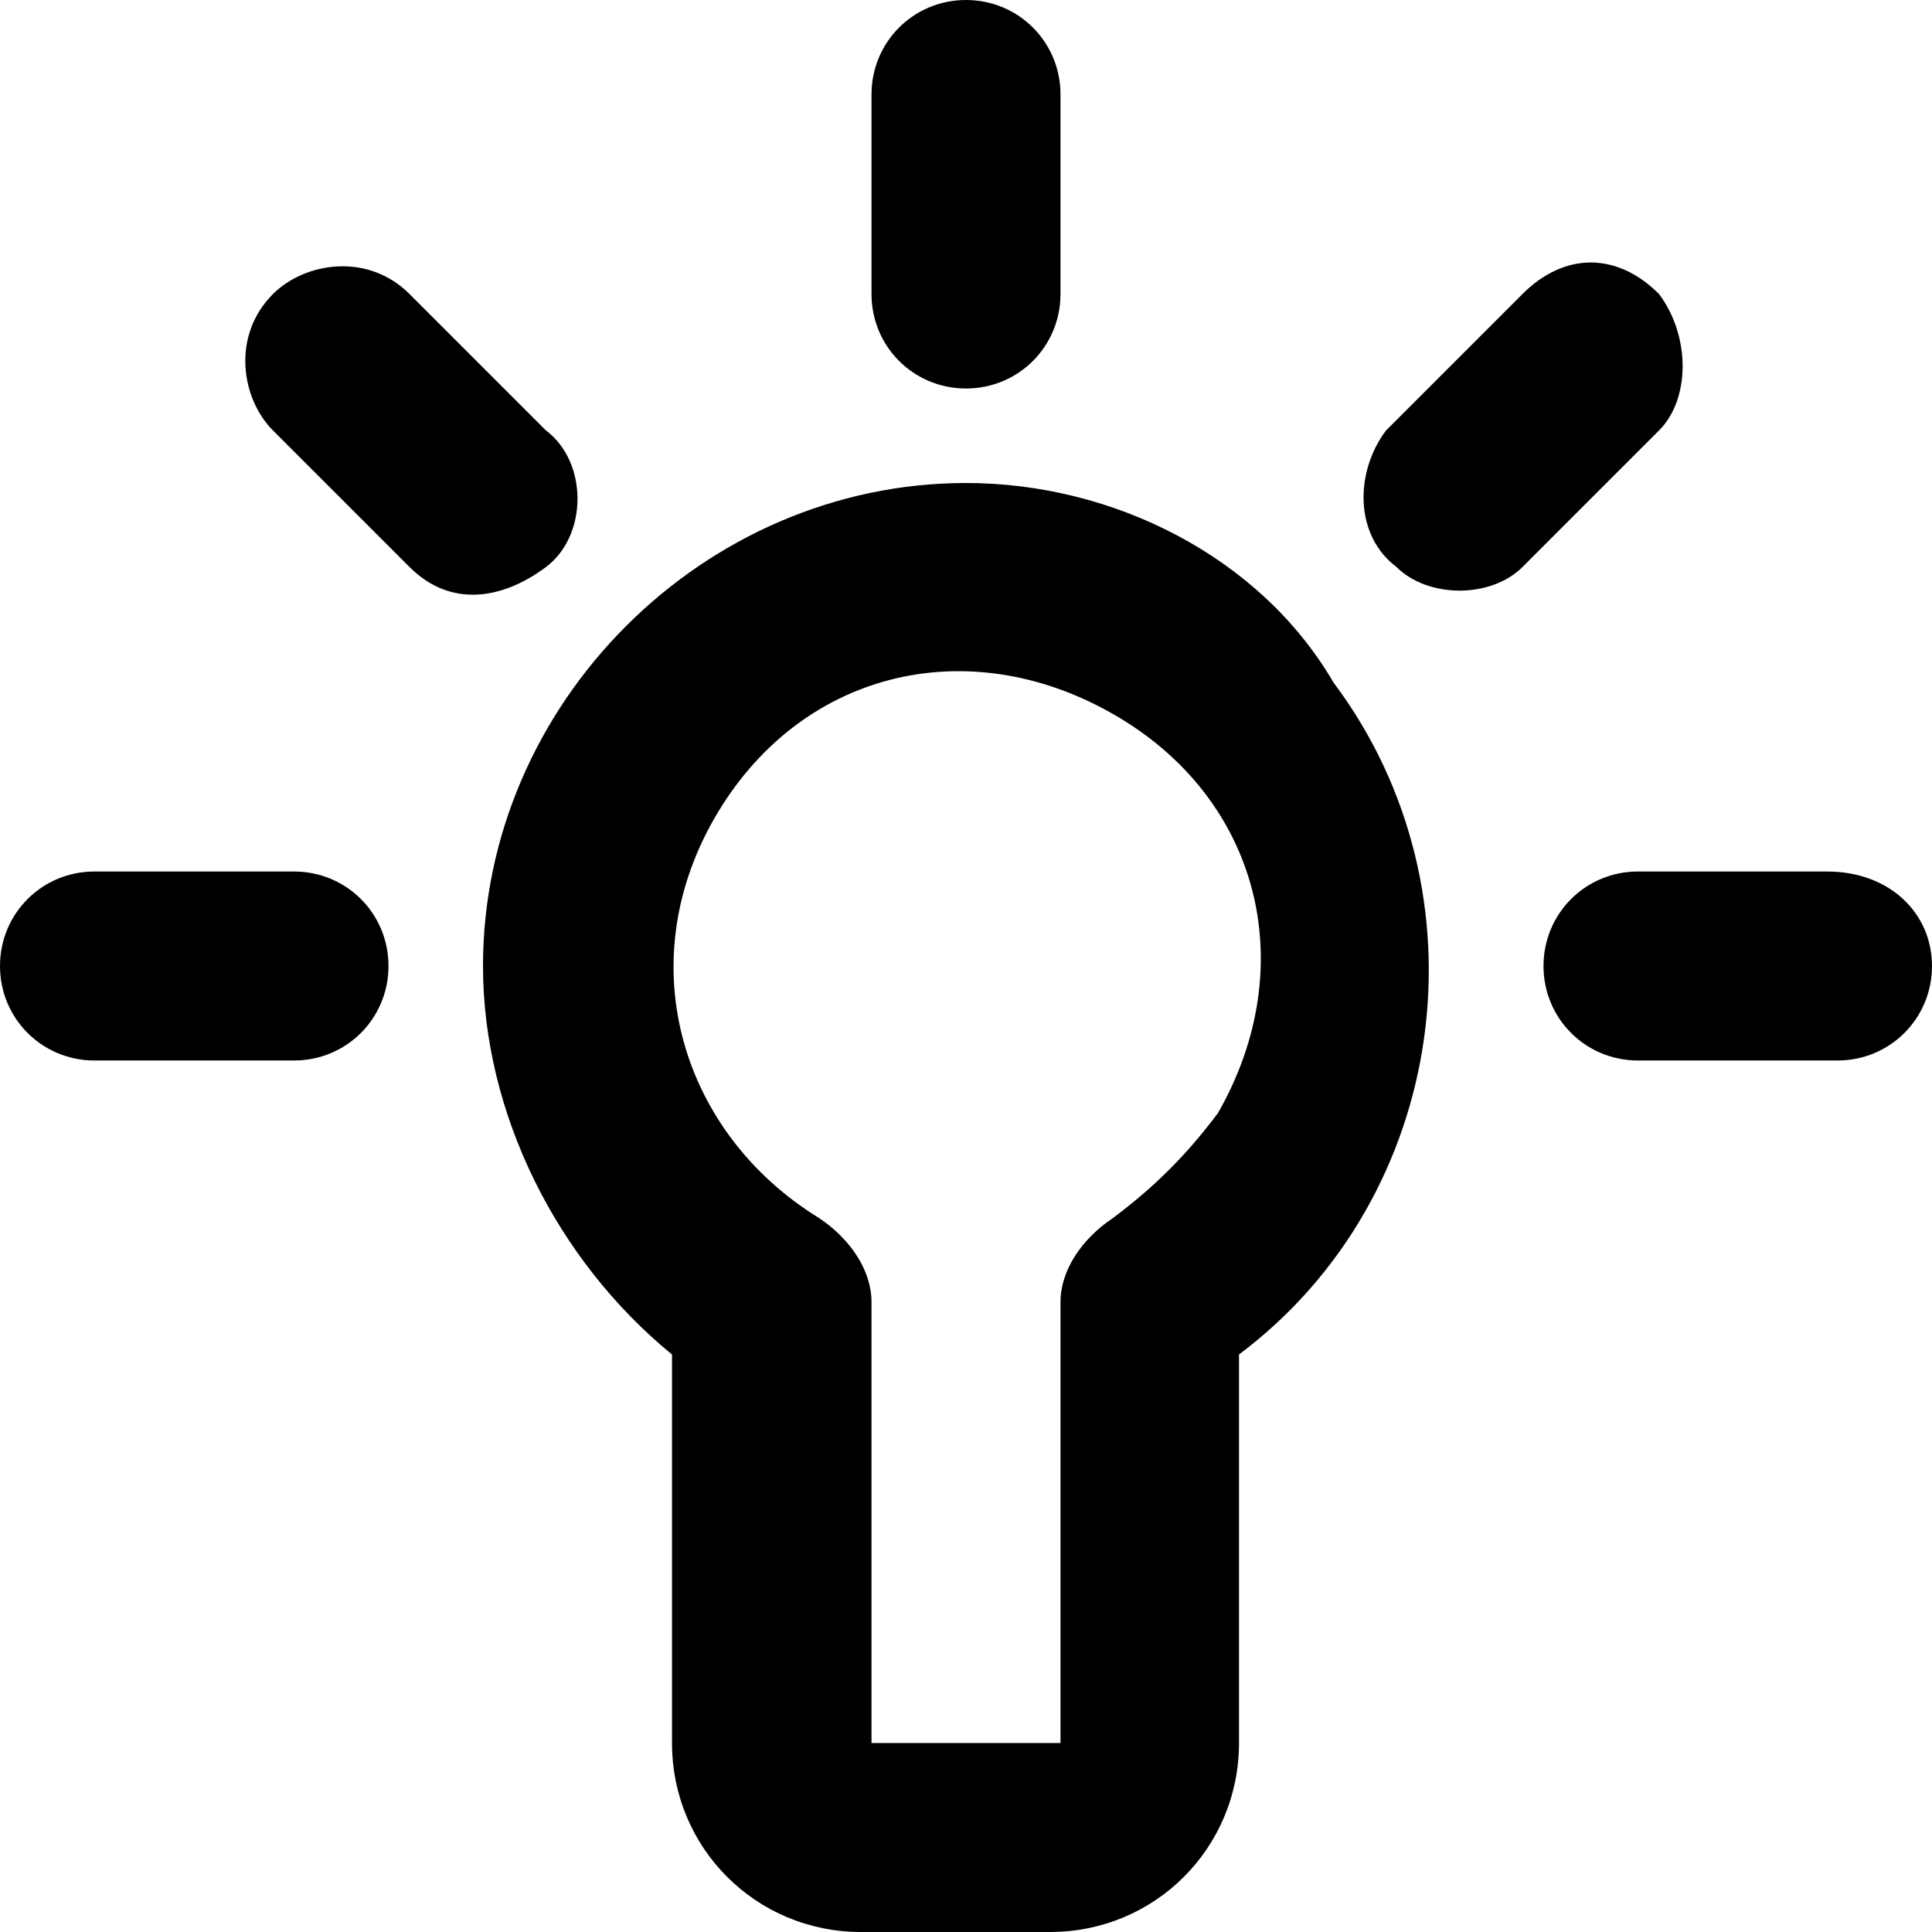 <?xml version="1.0" encoding="utf-8"?>
<!-- Generator: Adobe Illustrator 24.2.3, SVG Export Plug-In . SVG Version: 6.00 Build 0)  -->
<svg version="1.1" id="ico_pomysl" xmlns="http://www.w3.org/2000/svg" xmlns:xlink="http://www.w3.org/1999/xlink" x="0px" y="0px"
	 viewBox="0 0 18.4 18.4" style="enable-background:new 0 0 18.4 18.4;" xml:space="preserve">
<path id="Path_3079" d="M9.2,4.6c-2.5,0-4.6,2.1-4.6,4.6c0,1.4,0.7,2.8,1.8,3.7v3.7c0,1,0.8,1.8,1.8,1.8l0,0h1.8
	c1,0,1.8-0.8,1.8-1.8l0,0v-3.7c2-1.5,2.4-4.4,0.9-6.4C12,5.3,10.6,4.6,9.2,4.6z M10.6,11.6c-0.3,0.2-0.5,0.5-0.5,0.8v4.2H8.3v-4.2
	c0-0.3-0.2-0.6-0.5-0.8c-1.3-0.8-1.8-2.4-1-3.8s2.4-1.8,3.8-1s1.8,2.4,1,3.8C11.3,11,11,11.3,10.6,11.6L10.6,11.6z"/>
<path id="Path_3080" d="M9.2,3.7c0.5,0,0.9-0.4,0.9-0.9V0.9C10.1,0.4,9.7,0,9.2,0C8.7,0,8.3,0.4,8.3,0.9c0,0,0,0,0,0.1v1.8
	C8.3,3.3,8.7,3.7,9.2,3.7z"/>
<path id="Path_3081" d="M17.4,8.3h-1.8c-0.5,0-0.9,0.4-0.9,0.9c0,0.5,0.4,0.9,0.9,0.9c0,0,0,0,0.1,0h1.8c0.5,0,0.9-0.4,0.9-0.9
	C18.4,8.7,18,8.3,17.4,8.3C17.5,8.3,17.5,8.3,17.4,8.3z"/>
<path id="Path_3082" d="M2.8,8.3H0.9C0.4,8.3,0,8.7,0,9.2c0,0.5,0.4,0.9,0.9,0.9c0,0,0,0,0.1,0h1.8c0.5,0,0.9-0.4,0.9-0.9
	C3.7,8.7,3.3,8.3,2.8,8.3C2.8,8.3,2.8,8.3,2.8,8.3z"/>
<path id="Path_3083" d="M5.2,4.1L3.9,2.8c-0.4-0.4-1-0.3-1.3,0c-0.4,0.4-0.3,1,0,1.3l0,0l1.3,1.3c0.4,0.4,0.9,0.3,1.3,0
	S5.6,4.4,5.2,4.1L5.2,4.1z"/>
<path id="Path_3084" d="M15.8,2.8c-0.4-0.4-0.9-0.4-1.3,0l-1.3,1.3c-0.3,0.4-0.3,1,0.1,1.3c0.3,0.3,0.9,0.3,1.2,0l1.3-1.3
	C16.1,3.8,16.1,3.2,15.8,2.8C15.8,2.8,15.8,2.8,15.8,2.8z"/>
</svg>
